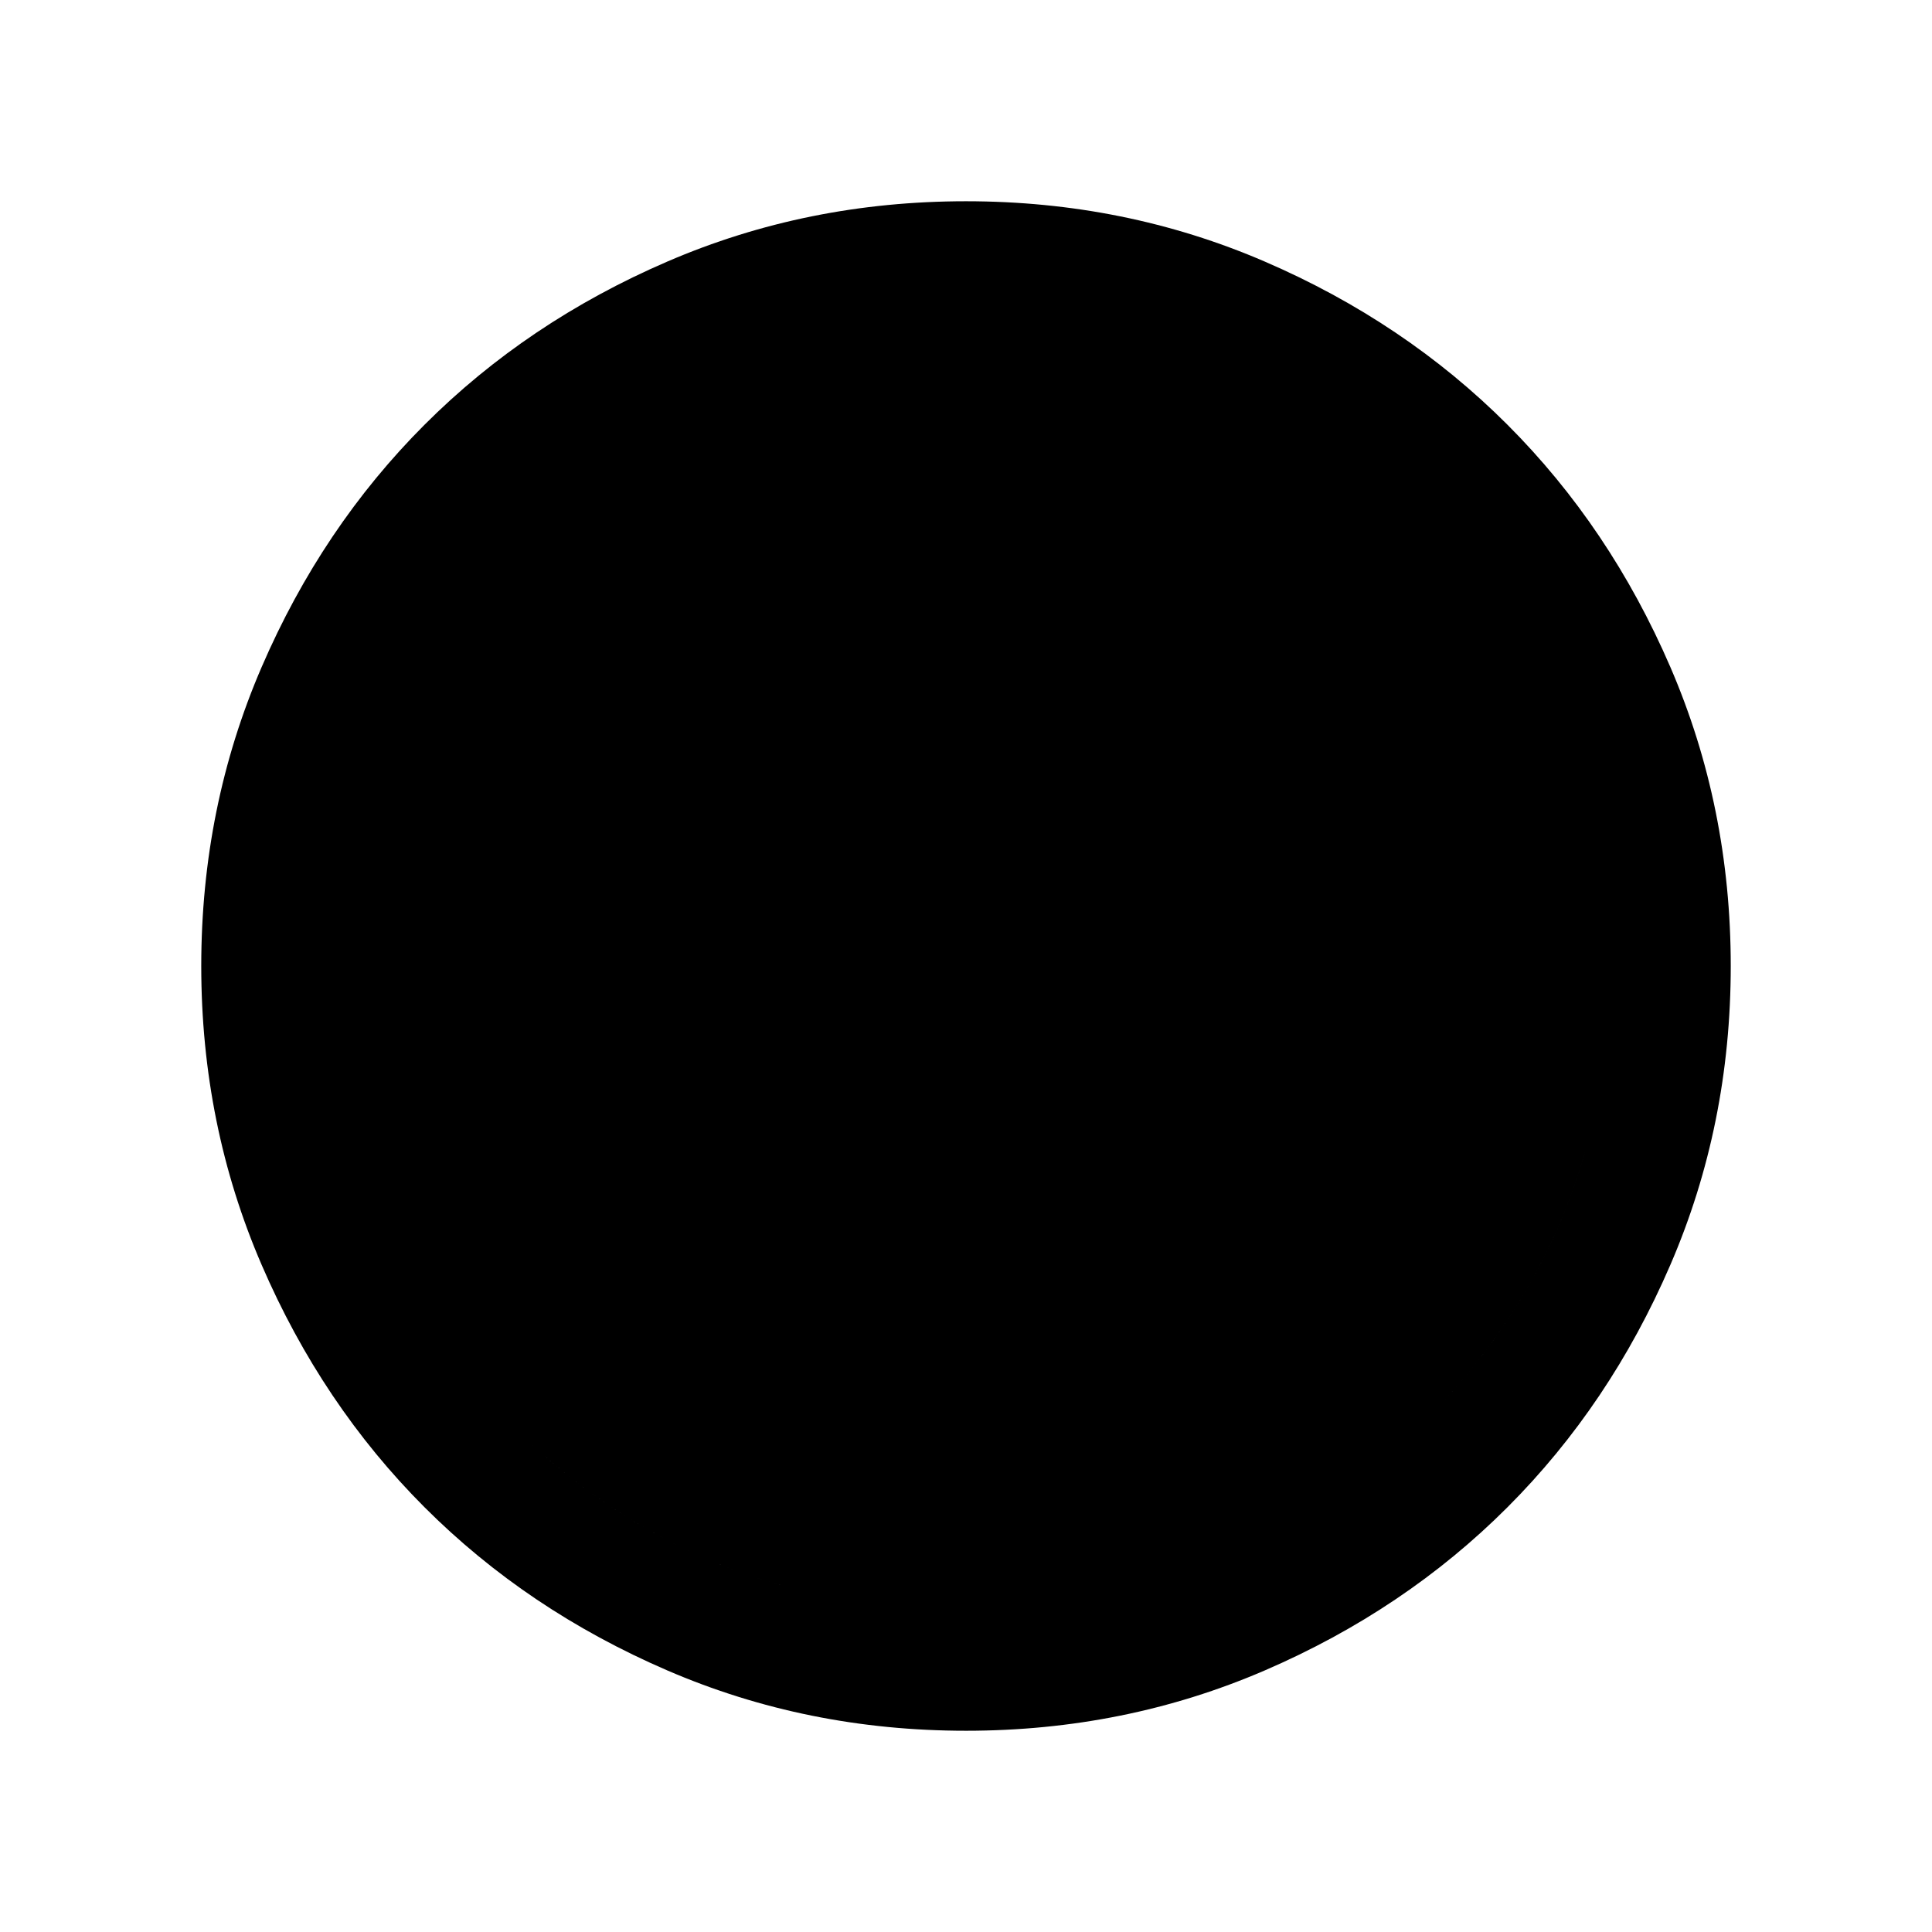 <svg xmlns="http://www.w3.org/2000/svg" viewBox="0 0 24 24"><path d="M12 21.5q-1.975 0-3.712-.75Q6.55 20 5.275 18.725T3.25 15.712Q2.5 13.975 2.5 12t.75-3.713Q4 6.55 5.275 5.275T8.288 3.25Q10.025 2.5 12 2.5t3.713.75q1.737.75 3.012 2.025t2.025 3.012q.75 1.738.75 3.713t-.75 3.712q-.75 1.738-2.025 3.013t-3.012 2.025q-1.738.75-3.713.75Zm0-1.5q3.35 0 5.675-2.325Q20 15.35 20 12q0-3.35-2.325-5.675Q15.35 4 12 4 8.65 4 6.325 6.325 4 8.65 4 12q0 3.35 2.325 5.675Q8.65 20 12 20Zm0 0q-3.35 0-5.675-2.325Q4 15.35 4 12q0-3.35 2.325-5.675Q8.65 4 12 4q3.35 0 5.675 2.325Q20 8.65 20 12q0 3.35-2.325 5.675Q15.35 20 12 20Z"/></svg>